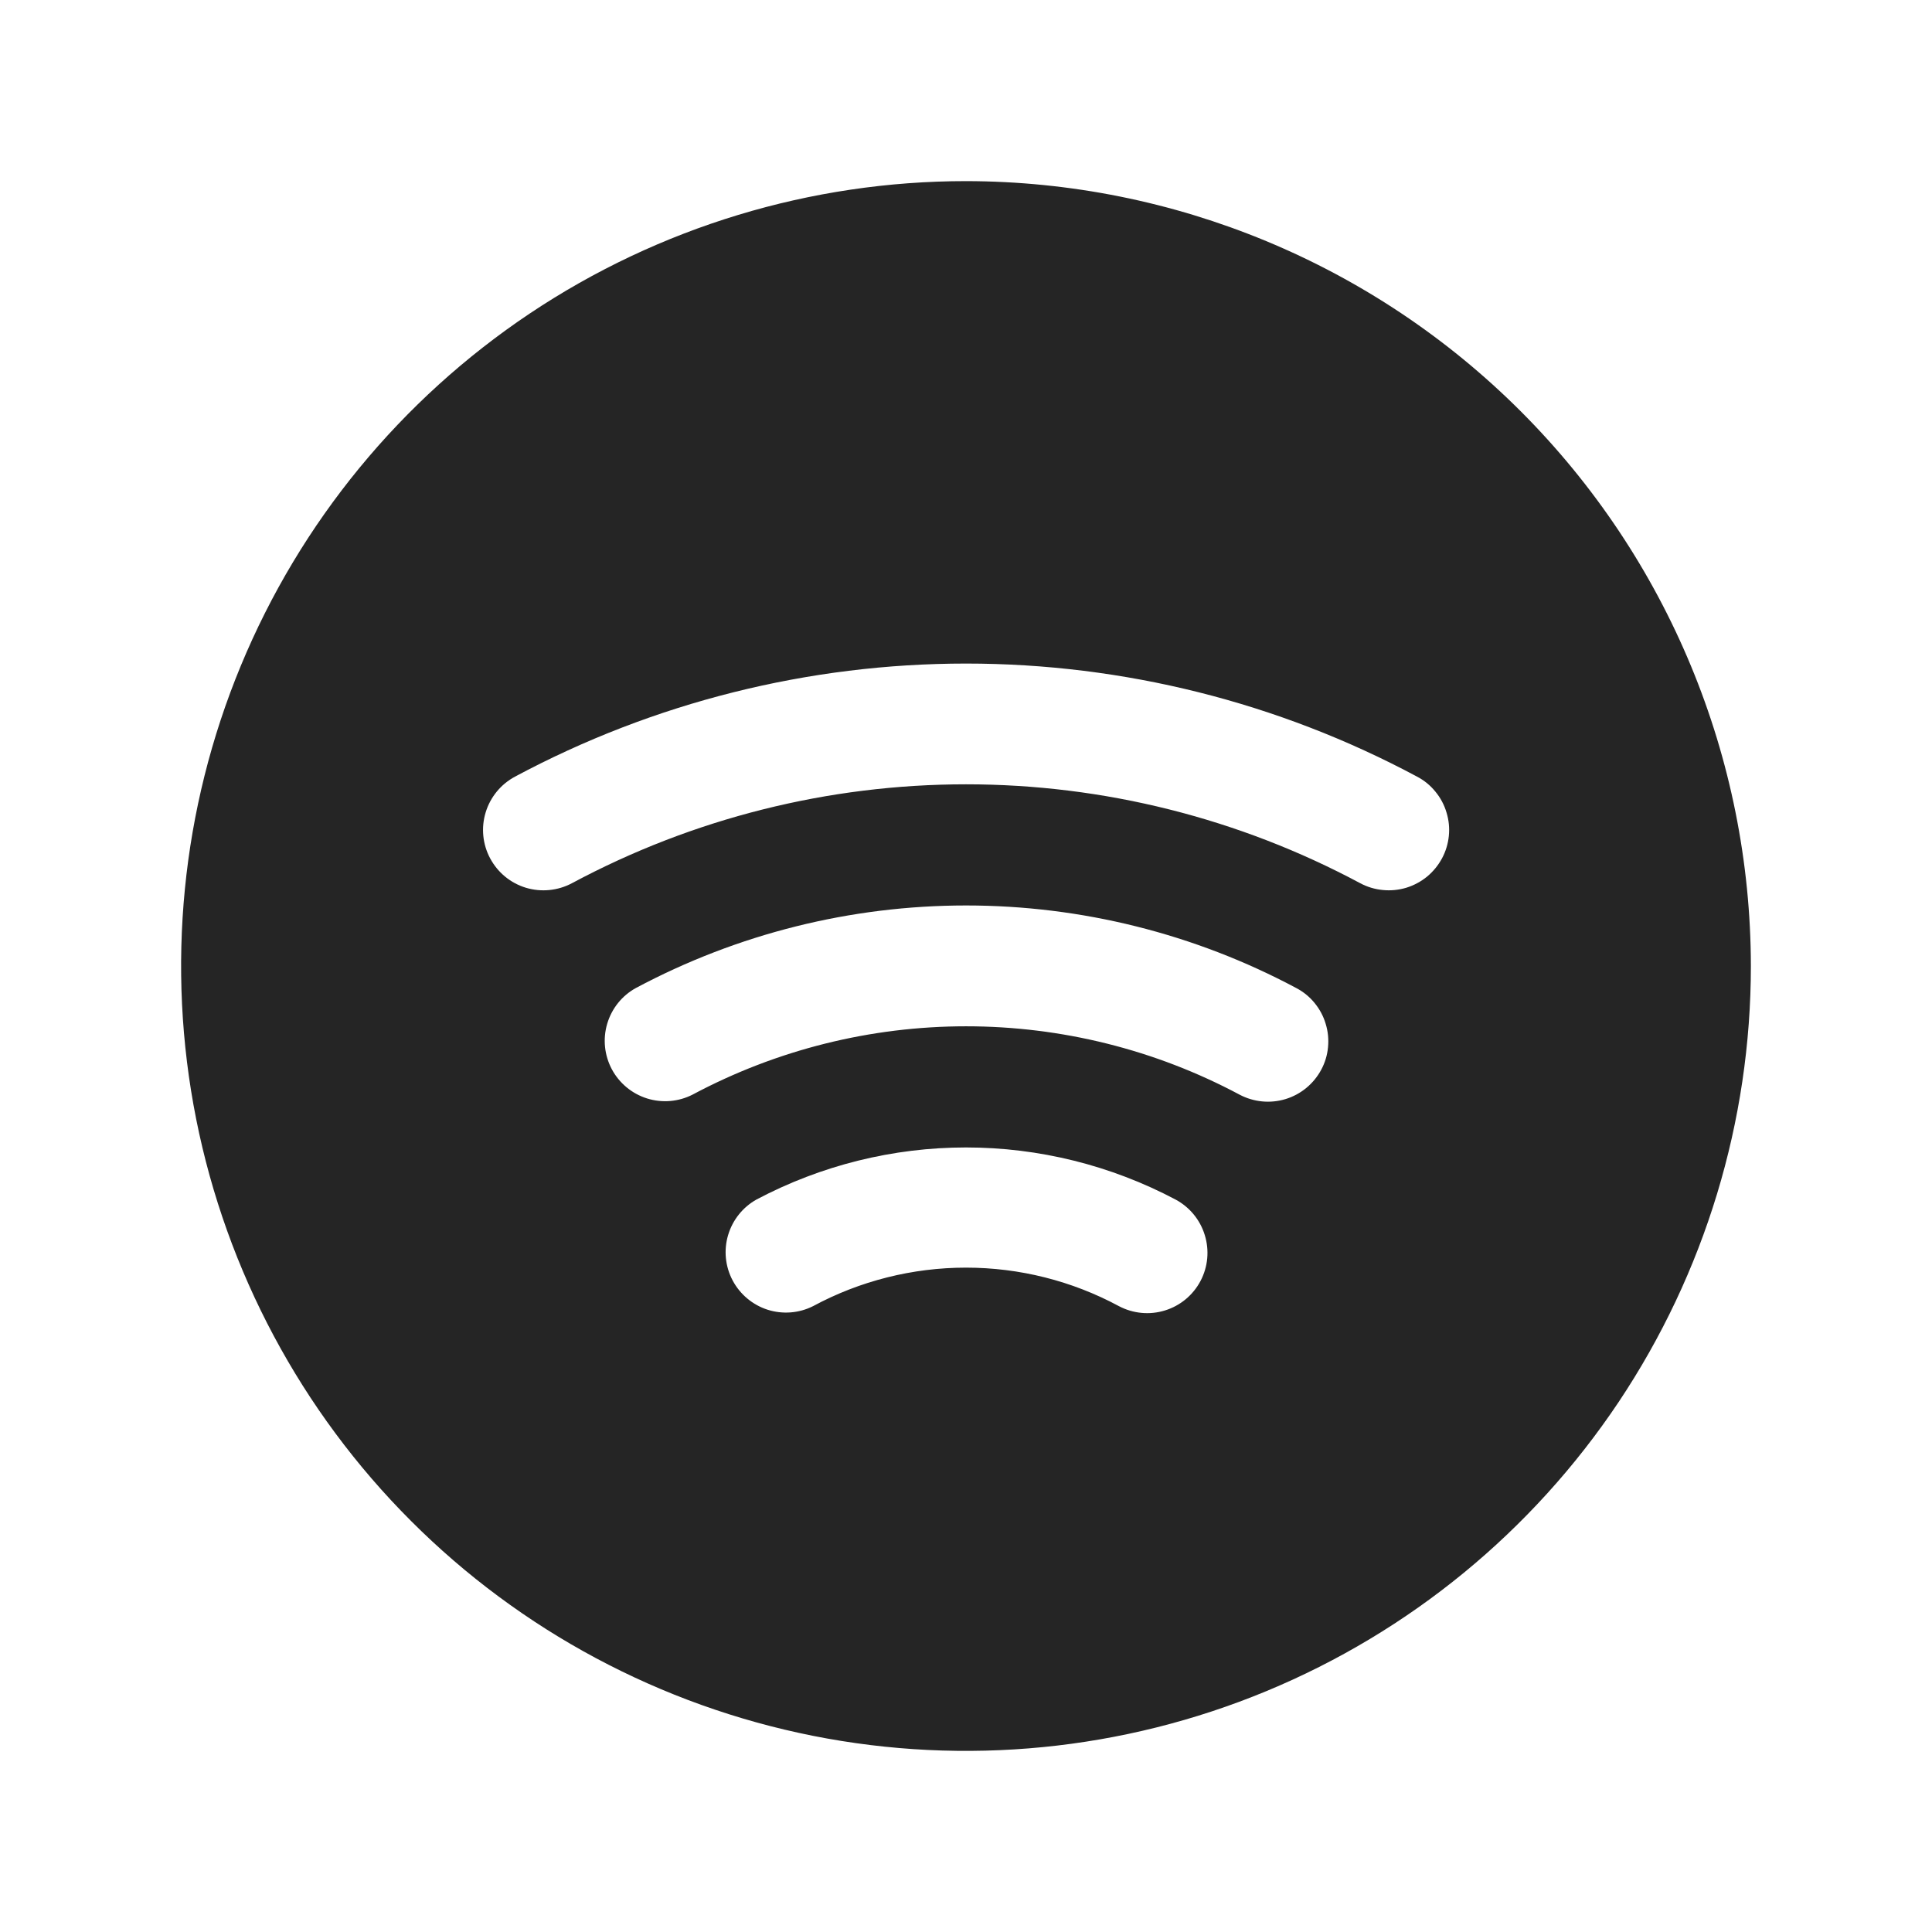 <svg width="24" height="24" viewBox="0 0 24 24" fill="none" xmlns="http://www.w3.org/2000/svg">
<path d="M12 2.25C10.072 2.25 8.187 2.822 6.583 3.893C4.98 4.965 3.73 6.487 2.992 8.269C2.254 10.05 2.061 12.011 2.437 13.902C2.814 15.793 3.742 17.531 5.106 18.894C6.469 20.258 8.207 21.186 10.098 21.563C11.989 21.939 13.95 21.746 15.731 21.008C17.513 20.27 19.035 19.02 20.107 17.417C21.178 15.813 21.75 13.928 21.75 12C21.747 9.415 20.719 6.937 18.891 5.109C17.063 3.281 14.585 2.253 12 2.25ZM14.913 15.913C14.82 16.089 14.661 16.221 14.471 16.279C14.281 16.338 14.075 16.318 13.899 16.225C13.316 15.911 12.663 15.747 12 15.747C11.337 15.747 10.684 15.911 10.101 16.225C9.925 16.314 9.722 16.329 9.536 16.27C9.349 16.21 9.193 16.079 9.101 15.906C9.009 15.732 8.989 15.53 9.045 15.342C9.101 15.154 9.228 14.995 9.399 14.9C10.201 14.476 11.094 14.254 12 14.254C12.906 14.254 13.799 14.476 14.601 14.9C14.776 14.993 14.908 15.152 14.966 15.342C15.025 15.532 15.006 15.737 14.913 15.913ZM16.413 13.288C16.319 13.464 16.16 13.595 15.97 13.653C15.78 13.711 15.574 13.691 15.398 13.598C14.353 13.04 13.186 12.749 12.001 12.749C10.816 12.749 9.649 13.04 8.603 13.598C8.428 13.687 8.225 13.704 8.037 13.645C7.85 13.586 7.693 13.456 7.6 13.282C7.508 13.108 7.487 12.906 7.543 12.717C7.599 12.528 7.726 12.369 7.898 12.274C9.161 11.6 10.57 11.248 12.001 11.248C13.432 11.248 14.841 11.6 16.103 12.274C16.191 12.32 16.268 12.383 16.33 12.459C16.393 12.536 16.44 12.623 16.468 12.718C16.497 12.812 16.507 12.911 16.497 13.01C16.488 13.108 16.459 13.203 16.412 13.29L16.413 13.288ZM17.913 10.663C17.866 10.75 17.803 10.827 17.727 10.89C17.651 10.952 17.563 10.999 17.469 11.028C17.375 11.056 17.276 11.066 17.178 11.056C17.08 11.047 16.984 11.018 16.898 10.972C15.391 10.165 13.709 9.743 12.001 9.743C10.293 9.743 8.61 10.165 7.104 10.972C6.929 11.065 6.723 11.085 6.533 11.028C6.342 10.97 6.183 10.839 6.089 10.663C5.995 10.488 5.975 10.282 6.033 10.092C6.091 9.901 6.222 9.742 6.397 9.648C8.121 8.725 10.046 8.243 12.001 8.243C13.956 8.243 15.881 8.725 17.604 9.648C17.692 9.694 17.769 9.757 17.831 9.834C17.894 9.91 17.941 9.998 17.969 10.093C17.998 10.187 18.008 10.286 17.998 10.384C17.988 10.483 17.959 10.578 17.912 10.665L17.913 10.663Z" fill="#252525"/>
</svg>
